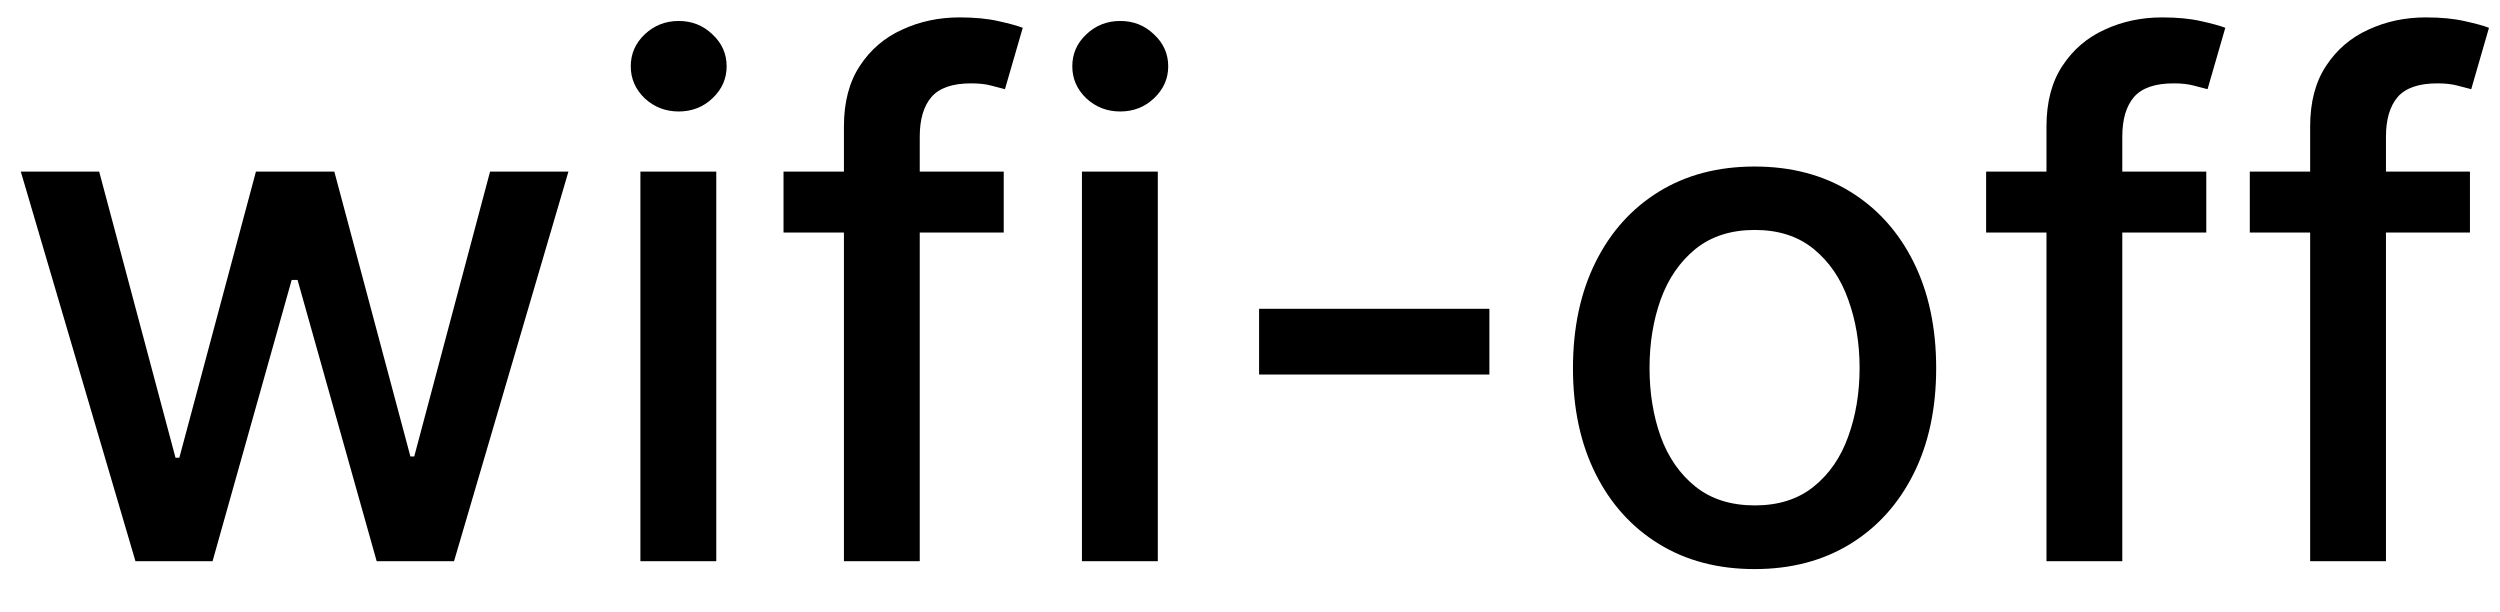 <svg width="49" height="12" viewBox="0 0 49 12" fill="none" xmlns="http://www.w3.org/2000/svg">
<path d="M2.655 11L0.408 3.364H1.944L3.44 8.972H3.515L5.016 3.364H6.553L8.044 8.947H8.119L9.605 3.364H11.141L8.899 11H7.383L5.832 5.487H5.717L4.166 11H2.655ZM12.552 11V3.364H14.039V11H12.552ZM13.303 2.185C13.044 2.185 12.822 2.099 12.636 1.927C12.454 1.751 12.363 1.542 12.363 1.3C12.363 1.055 12.454 0.846 12.636 0.674C12.822 0.498 13.044 0.411 13.303 0.411C13.561 0.411 13.782 0.498 13.964 0.674C14.15 0.846 14.242 1.055 14.242 1.3C14.242 1.542 14.15 1.751 13.964 1.927C13.782 2.099 13.561 2.185 13.303 2.185ZM19.673 3.364V4.557H15.357V3.364H19.673ZM16.541 11V2.479C16.541 2.001 16.645 1.605 16.854 1.29C17.062 0.972 17.339 0.735 17.684 0.58C18.029 0.42 18.403 0.341 18.808 0.341C19.106 0.341 19.361 0.366 19.573 0.415C19.785 0.462 19.943 0.505 20.046 0.545L19.697 1.748C19.628 1.728 19.538 1.705 19.429 1.678C19.32 1.648 19.187 1.634 19.031 1.634C18.67 1.634 18.412 1.723 18.256 1.902C18.103 2.081 18.027 2.339 18.027 2.678V11H16.541ZM21.206 11V3.364H22.693V11H21.206ZM21.957 2.185C21.698 2.185 21.476 2.099 21.291 1.927C21.108 1.751 21.017 1.542 21.017 1.3C21.017 1.055 21.108 0.846 21.291 0.674C21.476 0.498 21.698 0.411 21.957 0.411C22.216 0.411 22.436 0.498 22.618 0.674C22.804 0.846 22.897 1.055 22.897 1.3C22.897 1.542 22.804 1.751 22.618 1.927C22.436 2.099 22.216 2.185 21.957 2.185ZM29.192 6.053V7.341H24.678V6.053H29.192ZM34.39 11.154C33.674 11.154 33.049 10.99 32.515 10.662C31.982 10.334 31.567 9.875 31.273 9.285C30.978 8.695 30.83 8.005 30.83 7.217C30.83 6.424 30.978 5.732 31.273 5.138C31.567 4.545 31.982 4.085 32.515 3.756C33.049 3.428 33.674 3.264 34.39 3.264C35.106 3.264 35.73 3.428 36.264 3.756C36.798 4.085 37.212 4.545 37.507 5.138C37.802 5.732 37.949 6.424 37.949 7.217C37.949 8.005 37.802 8.695 37.507 9.285C37.212 9.875 36.798 10.334 36.264 10.662C35.73 10.99 35.106 11.154 34.39 11.154ZM34.395 9.906C34.859 9.906 35.243 9.784 35.548 9.538C35.853 9.293 36.078 8.967 36.224 8.559C36.373 8.151 36.448 7.702 36.448 7.212C36.448 6.724 36.373 6.277 36.224 5.869C36.078 5.458 35.853 5.129 35.548 4.88C35.243 4.631 34.859 4.507 34.395 4.507C33.927 4.507 33.54 4.631 33.231 4.88C32.926 5.129 32.699 5.458 32.55 5.869C32.404 6.277 32.331 6.724 32.331 7.212C32.331 7.702 32.404 8.151 32.55 8.559C32.699 8.967 32.926 9.293 33.231 9.538C33.54 9.784 33.927 9.906 34.395 9.906ZM43.243 3.364V4.557H38.928V3.364H43.243ZM40.111 11V2.479C40.111 2.001 40.215 1.605 40.424 1.29C40.633 0.972 40.91 0.735 41.254 0.58C41.599 0.42 41.974 0.341 42.378 0.341C42.676 0.341 42.931 0.366 43.144 0.415C43.356 0.462 43.513 0.505 43.616 0.545L43.268 1.748C43.198 1.728 43.109 1.705 42.999 1.678C42.89 1.648 42.757 1.634 42.602 1.634C42.24 1.634 41.982 1.723 41.826 1.902C41.673 2.081 41.597 2.339 41.597 2.678V11H40.111ZM48.411 3.364V4.557H44.096V3.364H48.411ZM45.279 11V2.479C45.279 2.001 45.383 1.605 45.592 1.29C45.801 0.972 46.078 0.735 46.422 0.58C46.767 0.42 47.142 0.341 47.546 0.341C47.844 0.341 48.099 0.366 48.311 0.415C48.524 0.462 48.681 0.505 48.784 0.545L48.436 1.748C48.366 1.728 48.277 1.705 48.167 1.678C48.058 1.648 47.925 1.634 47.77 1.634C47.408 1.634 47.15 1.723 46.994 1.902C46.842 2.081 46.765 2.339 46.765 2.678V11H45.279Z" fill="black"/>
</svg>
